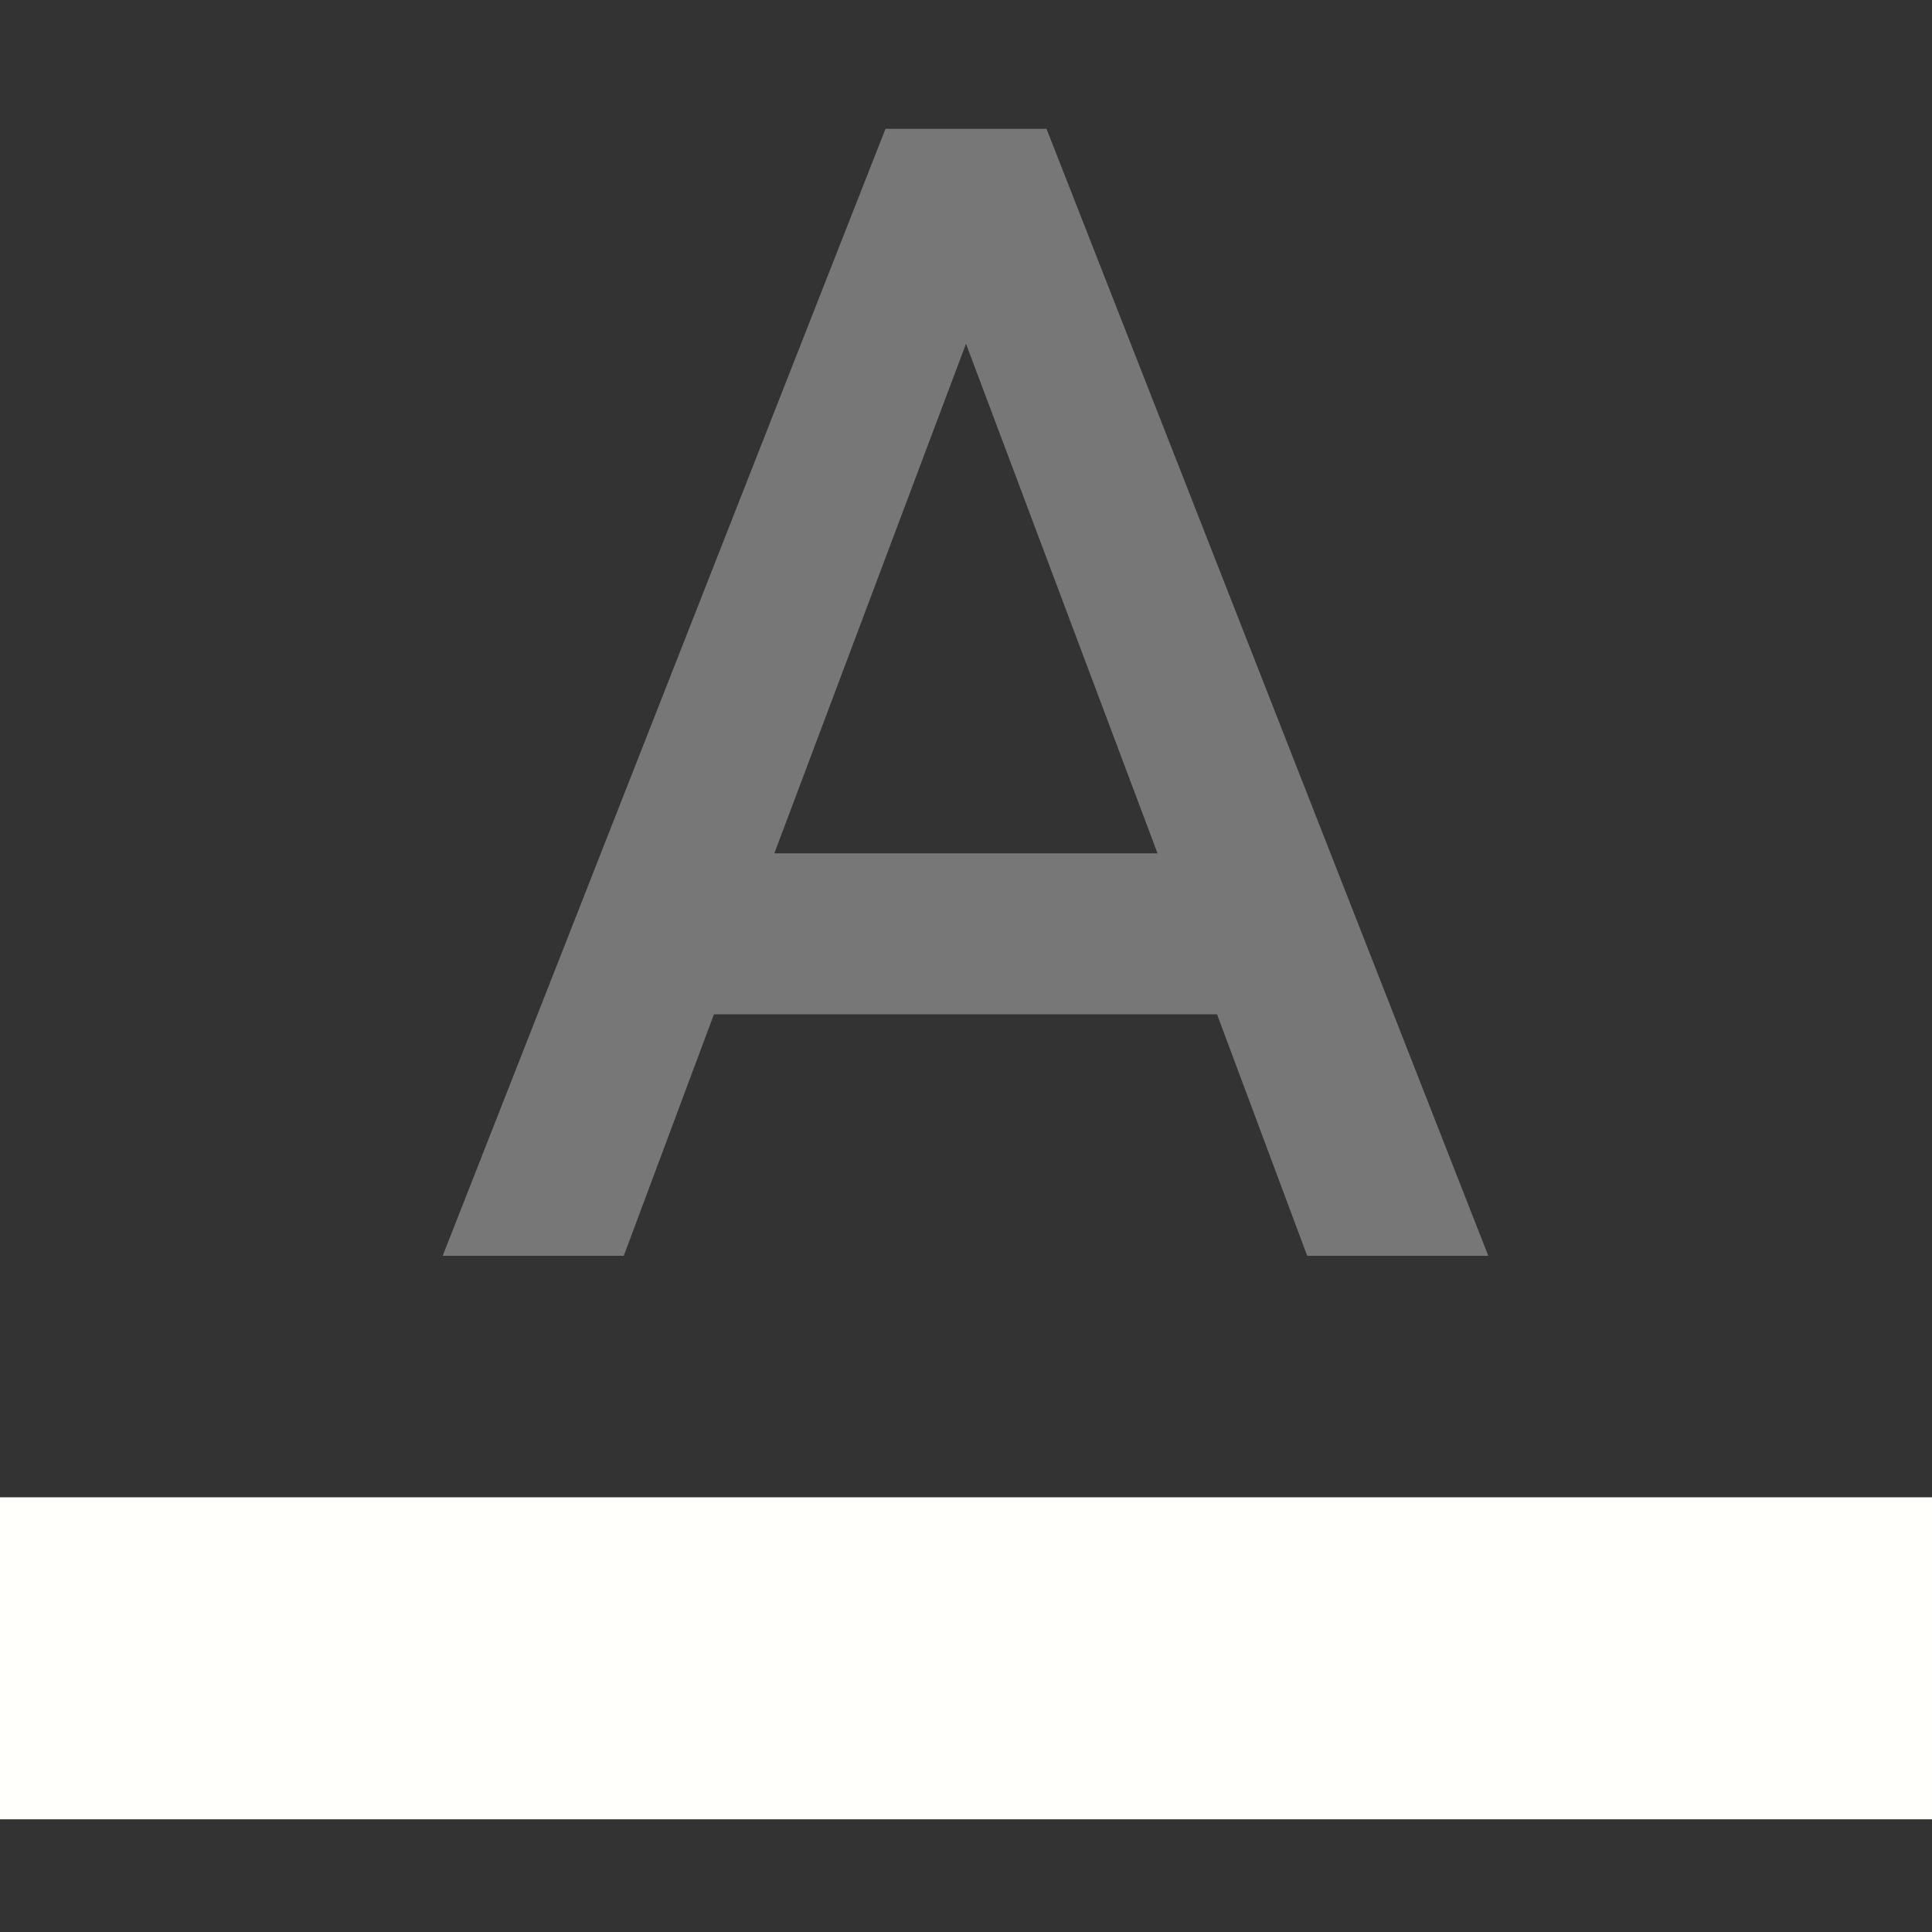 <svg xmlns="http://www.w3.org/2000/svg" xmlns:xlink="http://www.w3.org/1999/xlink" width="15" height="15" viewBox="0 0 15 15">
  <rect x="0" y="0" width="15" height="15" fill="#333333" stroke="none"/>
  <defs>
    <clipPath id="text-color">
      <rect id="Rectangle_265" data-name="Rectangle 265" width="15" height="15" transform="translate(10 8)" fill="none"/>
    </clipPath>
  </defs>
  <g id="color-text" transform="translate(-10 -8)" clip-path="url(#text-color)">
    <g id="Icon_material-format-color-text" data-name="Icon material-format-color-text" transform="translate(10 4.5)">
      <path id="text-color-bar" data-name="Path 955" d="M0,30H15v2.5H0Z" transform="translate(0 -14.875)" fill="#fffffb"/>
      <path id="Path_956" data-name="Path 956" d="M11.688,4.5,8.25,13.25H9.656l.7-1.875h3.906l.7,1.875h1.406L12.938,4.5Zm-.863,5.625,1.488-3.956L13.8,10.125Z" transform="translate(-4.813)" fill="#777"/>
    </g>
  </g>
</svg>
